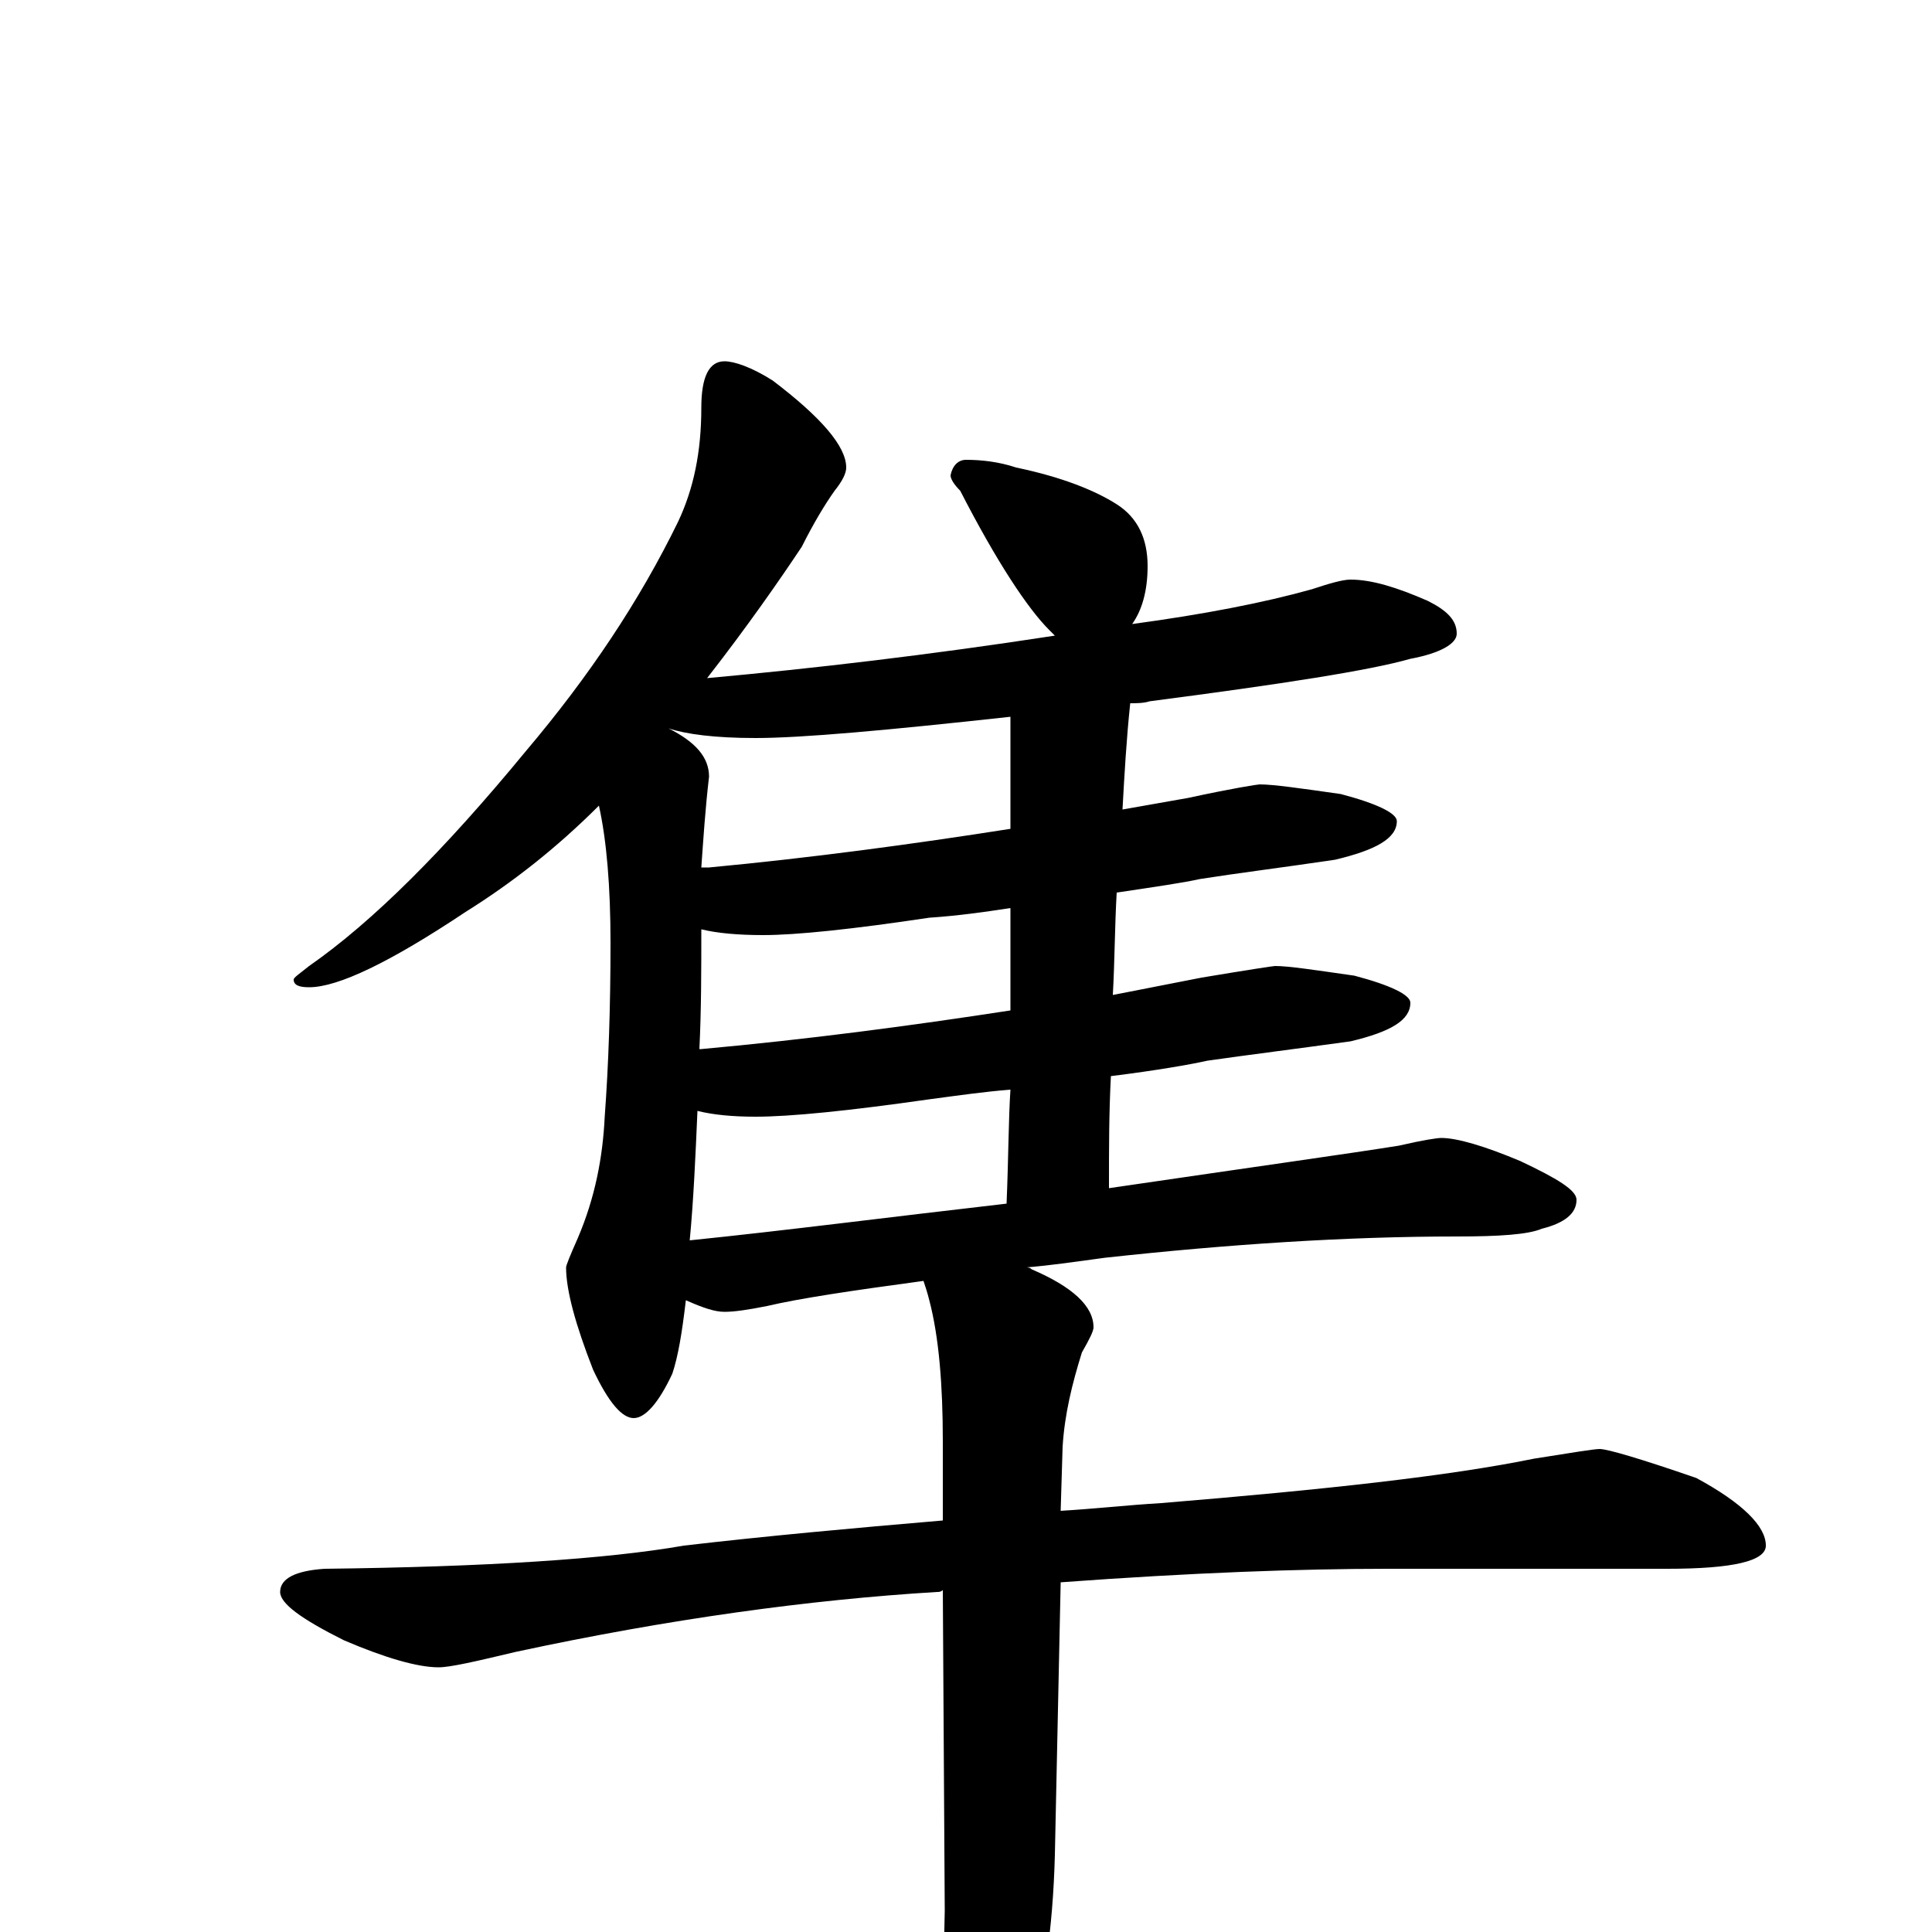 <?xml version="1.0" encoding="utf-8" ?>
<!DOCTYPE svg PUBLIC "-//W3C//DTD SVG 1.1//EN" "http://www.w3.org/Graphics/SVG/1.1/DTD/svg11.dtd">
<svg version="1.1" id="Layer_1" xmlns="http://www.w3.org/2000/svg" xmlns:xlink="http://www.w3.org/1999/xlink" x="0px" y="145px" width="1000px" height="1000px" viewBox="0 0 1000 1000" enable-background="new 0 0 1000 1000" xml:space="preserve">
<g id="Layer_1">
<path id="glyph" transform="matrix(1 0 0 -1 0 1000)" d="M375,813C380,813 389,810 400,803C425,784 438,769 438,758C438,755 436,751 432,746C427,739 421,729 415,717C403,699 387,676 366,649C421,654 481,661 546,671C545,672 544,673 543,674C532,685 516,709 497,746C494,749 492,752 492,754C493,759 496,762 500,762C508,762 517,761 526,758C550,753 567,746 578,739C589,732 594,721 594,707C594,694 591,684 586,677C623,682 654,688 679,695C688,698 695,700 699,700C710,700 723,696 739,689C749,684 754,679 754,672C754,667 746,662 730,659C709,653 664,646 595,637C592,636 588,636 585,636C583,617 582,599 581,581C592,583 604,585 615,587C638,592 651,594 652,594C659,594 673,592 694,589C713,584 723,579 723,575C723,566 712,560 691,555C664,551 640,548 621,545C612,543 598,541 578,538C577,521 577,503 576,485C591,488 607,491 622,494C646,498 659,500 660,500C667,500 680,498 701,495C720,490 730,485 730,481C730,472 720,466 699,461C670,457 646,454 625,451C616,449 599,446 575,443C574,424 574,406 574,387l0,-2C649,396 699,403 724,407C737,410 744,411 746,411C754,411 768,407 787,399C806,390 816,384 816,379C816,372 810,367 798,364C791,361 776,360 754,360C697,360 636,356 572,349C557,347 544,345 531,344C532,344 533,344 534,343C555,334 566,324 566,313C566,311 564,307 560,300C555,284 551,268 550,251l-1,-33C566,219 584,221 601,222C686,229 750,236 794,245C813,248 825,250 828,250C832,250 849,245 878,235C902,222 914,210 914,200C914,192 897,188 863,188l-145,0C673,188 617,186 549,181l-3,-141C545,1 540,-33 531,-62C522,-96 515,-113 508,-113C501,-113 496,-101 492,-78C489,-56 488,-26 489,11l-1,166C487,176 486,176 485,176C419,172 346,162 267,145C246,140 233,137 227,137C216,137 199,142 178,151C156,162 145,170 145,176C145,183 153,187 168,188C252,189 314,193 354,200C397,205 441,209 488,213l0,41C488,283 486,308 481,327C480,331 479,334 478,337C441,332 414,328 397,324C387,322 380,321 375,321C370,321 364,323 355,327C353,310 351,298 348,289C341,274 334,266 328,266C322,266 315,274 307,291C298,314 293,332 293,344C293,345 295,350 299,359C308,380 312,401 313,422C315,449 316,479 316,512C316,541 314,565 310,583C288,561 265,543 241,528C202,502 175,489 160,489C155,489 152,490 152,493C152,494 155,496 160,500C193,523 230,560 272,611C305,650 331,689 351,730C359,747 363,766 363,789C363,805 367,813 375,813M357,358C406,363 460,370 521,377C522,401 522,421 523,436C510,435 496,433 481,431C439,425 409,422 391,422C379,422 369,423 361,425C360,402 359,379 357,358M523,477l0,53C510,528 496,526 481,525C441,519 412,516 395,516C382,516 371,517 363,519C363,498 363,477 362,457l1,0C418,462 471,469 523,477M523,571l0,58C459,622 415,618 391,618C370,618 355,620 346,623C360,616 367,608 367,598C365,581 364,565 363,551C364,551 366,551 367,551C420,556 472,563 523,571z"/>
</g>
</svg>
